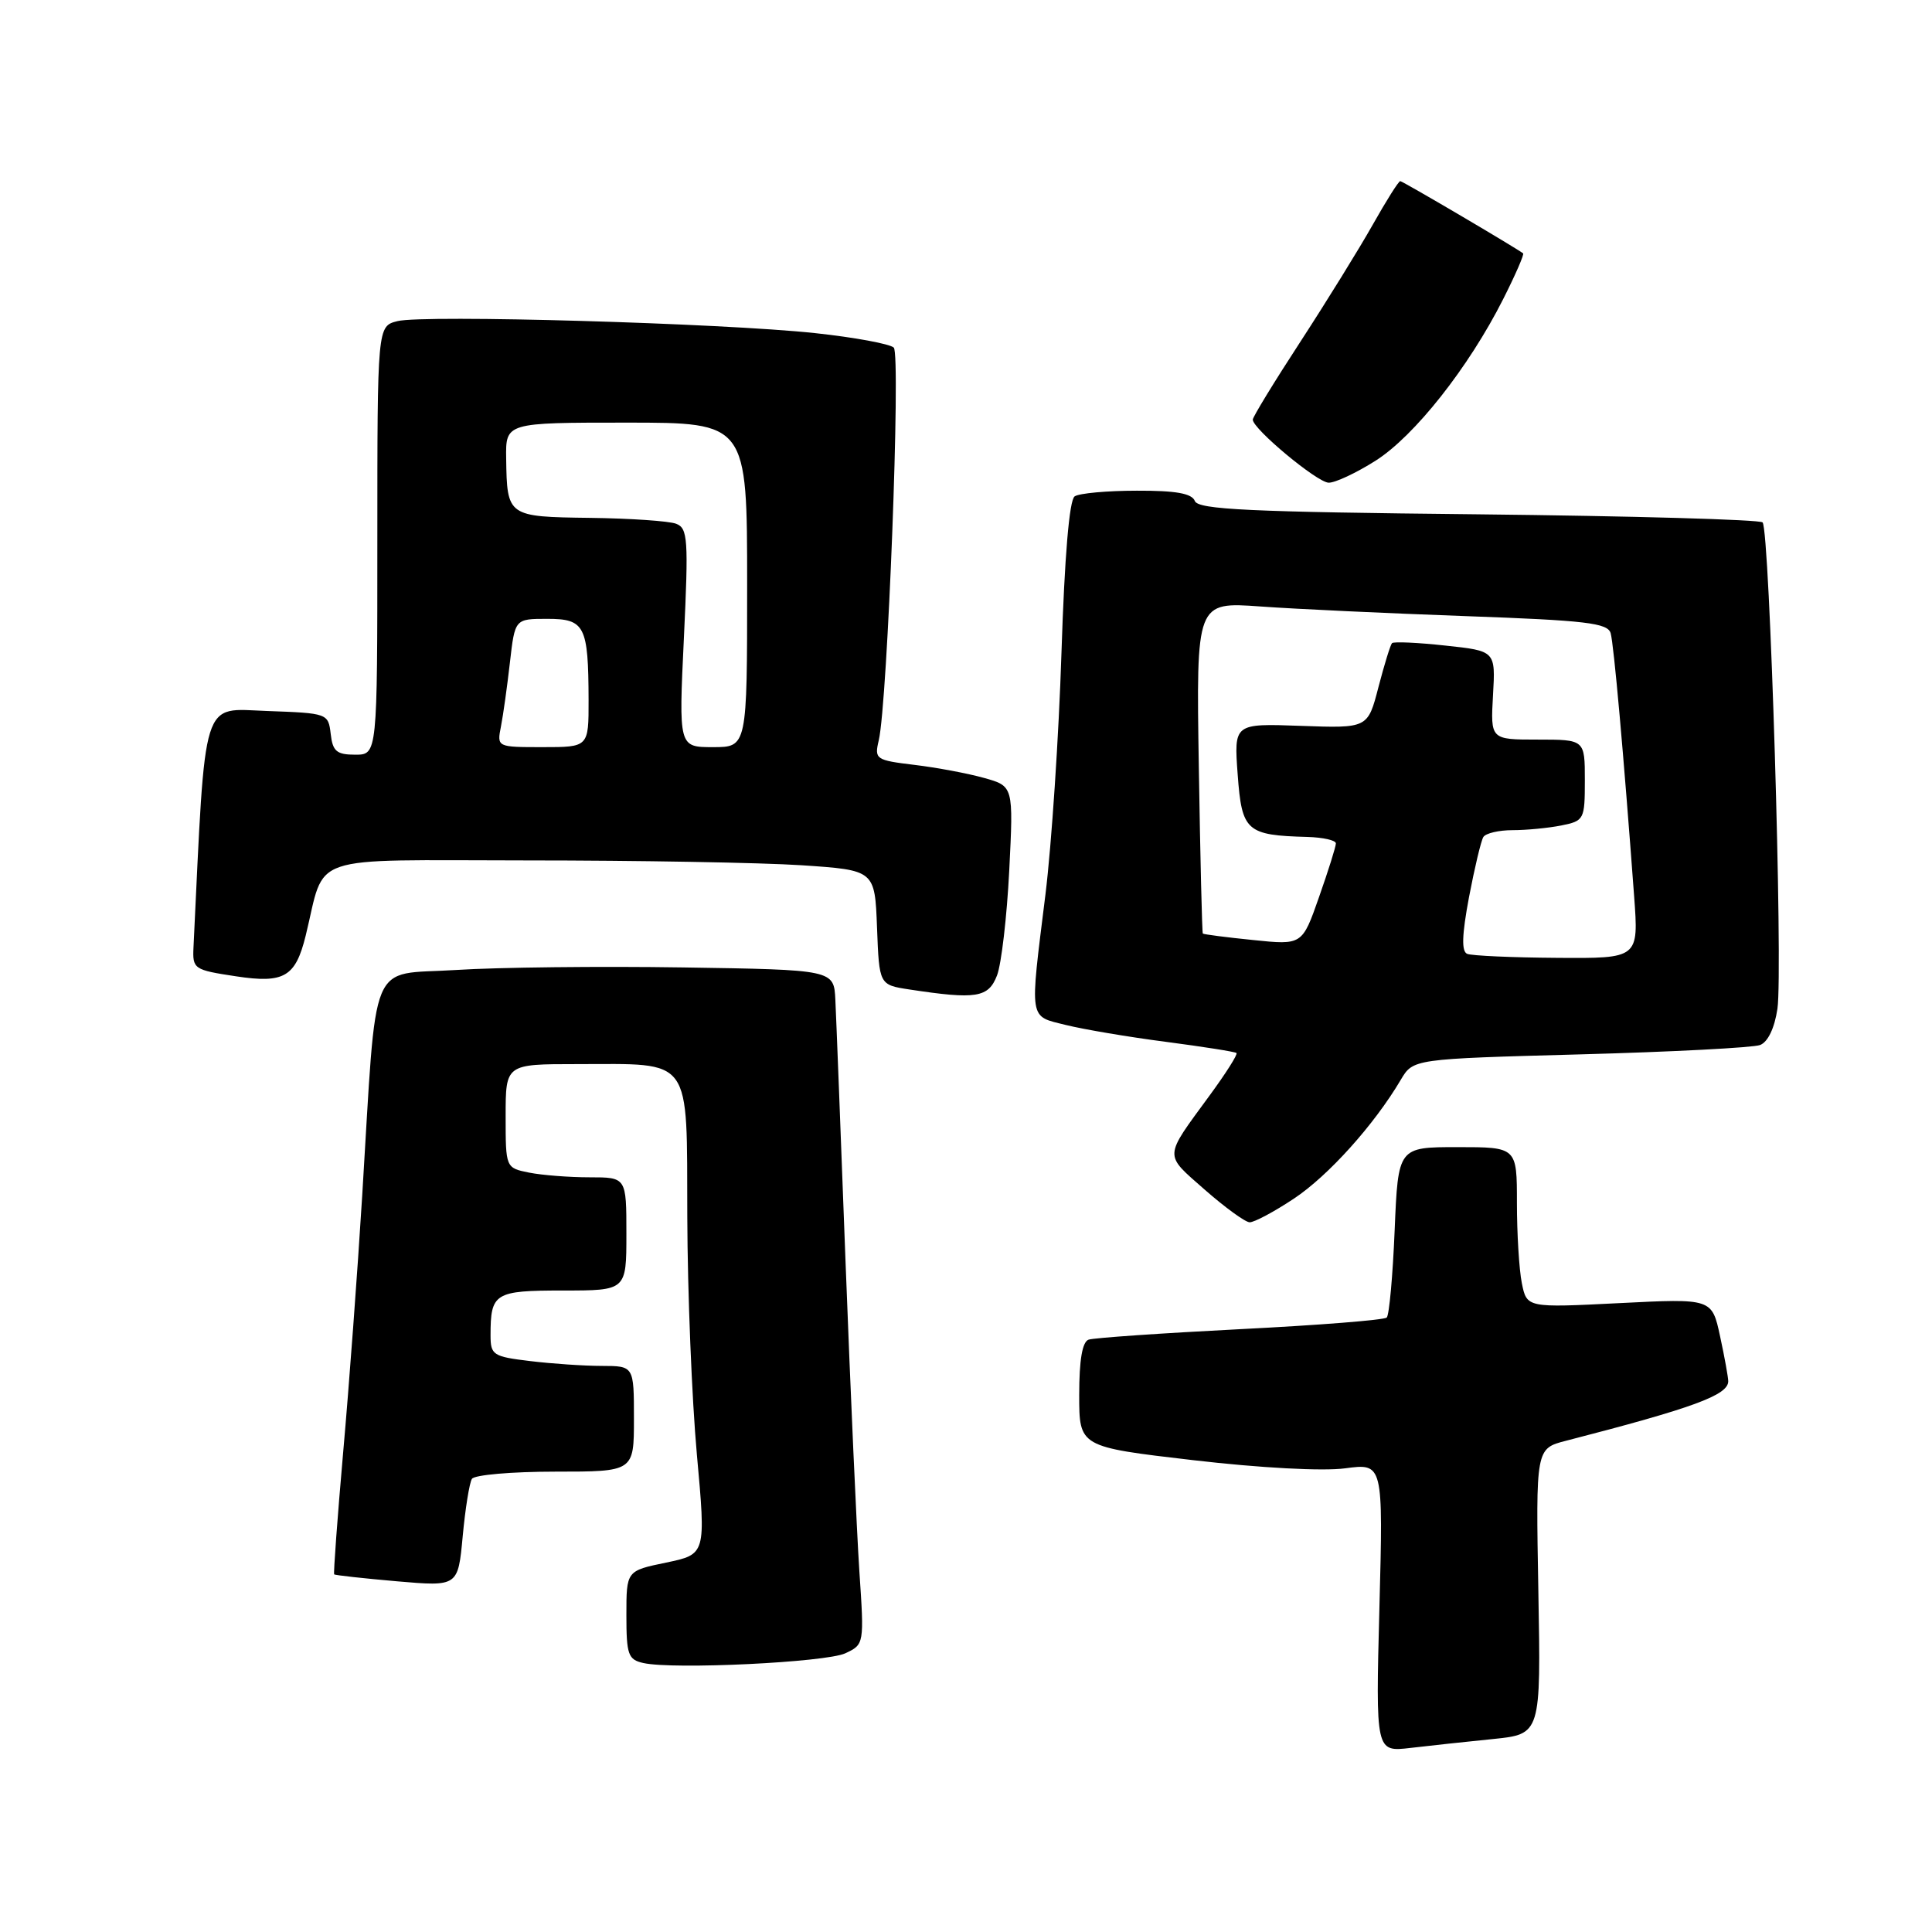 <?xml version="1.0" encoding="UTF-8" standalone="no"?>
<!DOCTYPE svg PUBLIC "-//W3C//DTD SVG 1.1//EN" "http://www.w3.org/Graphics/SVG/1.1/DTD/svg11.dtd" >
<svg xmlns="http://www.w3.org/2000/svg" xmlns:xlink="http://www.w3.org/1999/xlink" version="1.1" viewBox="0 0 256 256">
 <g >
 <path fill="currentColor"
d=" M 197.84 230.43 C 204.18 229.78 204.18 229.78 203.84 210.86 C 203.50 191.94 203.50 191.94 207.50 190.91 C 224.40 186.55 229.00 184.86 229.00 183.02 C 229.00 182.51 228.52 179.84 227.92 177.07 C 226.84 172.05 226.84 172.05 214.58 172.67 C 202.31 173.29 202.31 173.29 201.65 170.02 C 201.29 168.22 201.00 163.43 201.00 159.38 C 201.00 152.00 201.00 152.00 193.13 152.00 C 185.26 152.00 185.26 152.00 184.80 162.99 C 184.55 169.04 184.08 174.25 183.75 174.58 C 183.43 174.91 174.68 175.60 164.33 176.12 C 153.97 176.65 144.94 177.27 144.25 177.51 C 143.41 177.79 143.00 180.21 143.00 184.83 C 143.00 191.72 143.00 191.72 158.10 193.48 C 166.95 194.51 175.28 194.96 178.24 194.56 C 183.28 193.89 183.28 193.89 182.78 213.02 C 182.28 232.15 182.28 232.15 186.89 231.61 C 189.43 231.31 194.35 230.78 197.84 230.43 Z  M 112.01 219.07 C 114.51 217.90 114.52 217.85 113.87 208.20 C 113.52 202.86 112.70 184.55 112.05 167.50 C 111.41 150.45 110.80 134.70 110.69 132.50 C 110.50 128.50 110.50 128.50 90.50 128.19 C 79.50 128.02 65.95 128.17 60.38 128.53 C 48.71 129.27 49.98 126.20 47.99 158.50 C 47.38 168.40 46.25 183.68 45.47 192.45 C 44.70 201.22 44.17 208.50 44.28 208.61 C 44.40 208.73 48.14 209.14 52.59 209.53 C 60.69 210.23 60.69 210.23 61.31 203.57 C 61.65 199.91 62.20 196.49 62.53 195.96 C 62.85 195.43 67.82 195.00 73.56 195.00 C 84.00 195.00 84.00 195.00 84.00 188.00 C 84.00 181.00 84.00 181.00 79.75 180.99 C 77.41 180.99 73.14 180.70 70.25 180.35 C 65.33 179.76 65.00 179.55 65.00 176.94 C 65.00 171.32 65.52 171.00 74.61 171.00 C 83.00 171.00 83.00 171.00 83.00 163.50 C 83.00 156.00 83.00 156.00 78.12 156.00 C 75.44 156.00 71.84 155.72 70.12 155.38 C 67.00 154.75 67.00 154.75 67.00 147.88 C 67.00 141.00 67.00 141.00 76.43 141.00 C 91.91 141.00 90.99 139.72 91.07 161.23 C 91.10 171.28 91.68 185.45 92.34 192.73 C 93.54 205.95 93.54 205.95 88.27 207.05 C 83.00 208.14 83.00 208.14 83.00 214.00 C 83.00 219.26 83.23 219.91 85.25 220.36 C 89.26 221.25 109.43 220.27 112.01 219.07 Z  M 171.44 158.83 C 176.00 155.81 182.09 149.04 185.61 143.08 C 187.25 140.31 187.25 140.31 209.40 139.71 C 221.58 139.38 232.30 138.82 233.22 138.47 C 234.26 138.07 235.14 136.22 235.52 133.66 C 236.27 128.53 234.50 70.16 233.55 69.22 C 233.18 68.85 216.22 68.37 195.86 68.15 C 165.53 67.84 158.75 67.52 158.32 66.38 C 157.93 65.38 155.81 65.00 150.64 65.02 C 146.71 65.02 143.00 65.36 142.40 65.77 C 141.69 66.23 141.06 73.73 140.65 86.50 C 140.30 97.50 139.34 111.90 138.53 118.50 C 136.42 135.49 136.28 134.58 141.25 135.82 C 143.59 136.40 149.55 137.41 154.50 138.05 C 159.45 138.70 163.65 139.36 163.84 139.53 C 164.03 139.71 162.42 142.24 160.27 145.17 C 154.16 153.52 154.19 152.84 159.60 157.61 C 162.30 159.98 164.99 161.94 165.58 161.96 C 166.17 161.98 168.81 160.58 171.44 158.83 Z  M 132.11 129.25 C 132.69 127.74 133.42 121.48 133.73 115.34 C 134.29 104.17 134.29 104.17 130.39 103.08 C 128.25 102.48 124.10 101.70 121.16 101.35 C 116.03 100.73 115.85 100.60 116.44 98.10 C 117.61 93.09 119.38 46.98 118.43 46.06 C 117.92 45.57 113.22 44.70 108.00 44.14 C 95.70 42.82 56.13 41.68 52.67 42.55 C 50.00 43.22 50.00 43.22 50.00 71.61 C 50.00 100.00 50.00 100.00 47.07 100.00 C 44.61 100.00 44.08 99.55 43.82 97.25 C 43.50 94.53 43.41 94.50 35.40 94.21 C 26.61 93.90 27.26 91.80 25.64 125.50 C 25.50 128.40 25.67 128.52 31.30 129.37 C 37.65 130.33 39.15 129.45 40.50 124.00 C 43.21 112.96 40.17 114.00 69.79 114.01 C 84.48 114.01 100.87 114.30 106.21 114.65 C 115.92 115.30 115.92 115.30 116.21 122.90 C 116.50 130.50 116.50 130.50 120.50 131.11 C 129.37 132.46 130.97 132.20 132.11 129.25 Z  M 182.28 61.04 C 187.43 57.77 194.61 48.68 199.17 39.65 C 200.80 36.43 201.99 33.69 201.82 33.57 C 200.54 32.64 185.85 24.00 185.54 24.00 C 185.32 24.00 183.69 26.59 181.91 29.75 C 180.13 32.91 175.82 39.88 172.34 45.23 C 168.85 50.58 166.00 55.25 166.00 55.60 C 166.00 56.83 174.52 63.92 176.05 63.96 C 176.91 63.98 179.71 62.67 182.28 61.04 Z  M 194.41 126.39 C 193.64 126.07 193.71 123.90 194.65 118.88 C 195.39 115.00 196.24 111.42 196.55 110.91 C 196.86 110.41 198.61 110.00 200.43 110.00 C 202.26 110.00 205.16 109.72 206.88 109.38 C 209.91 108.77 210.00 108.59 210.00 103.38 C 210.00 98.00 210.00 98.00 203.75 98.00 C 197.50 98.00 197.50 98.00 197.83 92.13 C 198.17 86.25 198.17 86.25 191.50 85.54 C 187.84 85.14 184.67 85.00 184.45 85.22 C 184.24 85.43 183.43 88.06 182.65 91.05 C 181.24 96.50 181.24 96.50 172.37 96.18 C 163.50 95.86 163.50 95.86 164.00 102.64 C 164.55 110.15 165.15 110.68 173.25 110.90 C 175.31 110.96 177.00 111.34 177.01 111.75 C 177.02 112.16 176.01 115.36 174.78 118.86 C 172.55 125.23 172.55 125.23 166.06 124.56 C 162.49 124.20 159.48 123.81 159.38 123.70 C 159.28 123.59 159.04 113.66 158.85 101.63 C 158.50 79.75 158.50 79.75 167.00 80.36 C 171.68 80.70 183.93 81.27 194.23 81.64 C 210.16 82.21 213.03 82.55 213.42 83.90 C 213.84 85.40 215.13 99.82 216.53 118.75 C 217.14 127.00 217.14 127.00 206.32 126.92 C 200.37 126.88 195.01 126.64 194.41 126.39 Z  M 66.38 96.25 C 66.68 94.74 67.21 90.91 67.57 87.75 C 68.23 82.00 68.23 82.00 72.50 82.00 C 77.50 82.00 77.96 82.90 77.99 92.75 C 78.00 99.00 78.00 99.00 71.92 99.00 C 65.84 99.00 65.84 99.00 66.38 96.25 Z  M 90.62 84.53 C 91.24 71.43 91.14 69.99 89.59 69.40 C 88.66 69.04 83.53 68.69 78.19 68.62 C 67.25 68.48 67.18 68.44 67.07 60.75 C 67.00 56.00 67.00 56.00 83.00 56.00 C 99.00 56.00 99.00 56.00 99.00 77.50 C 99.00 99.00 99.00 99.00 94.47 99.00 C 89.93 99.00 89.93 99.00 90.62 84.53 Z "/>
</g>
</svg>